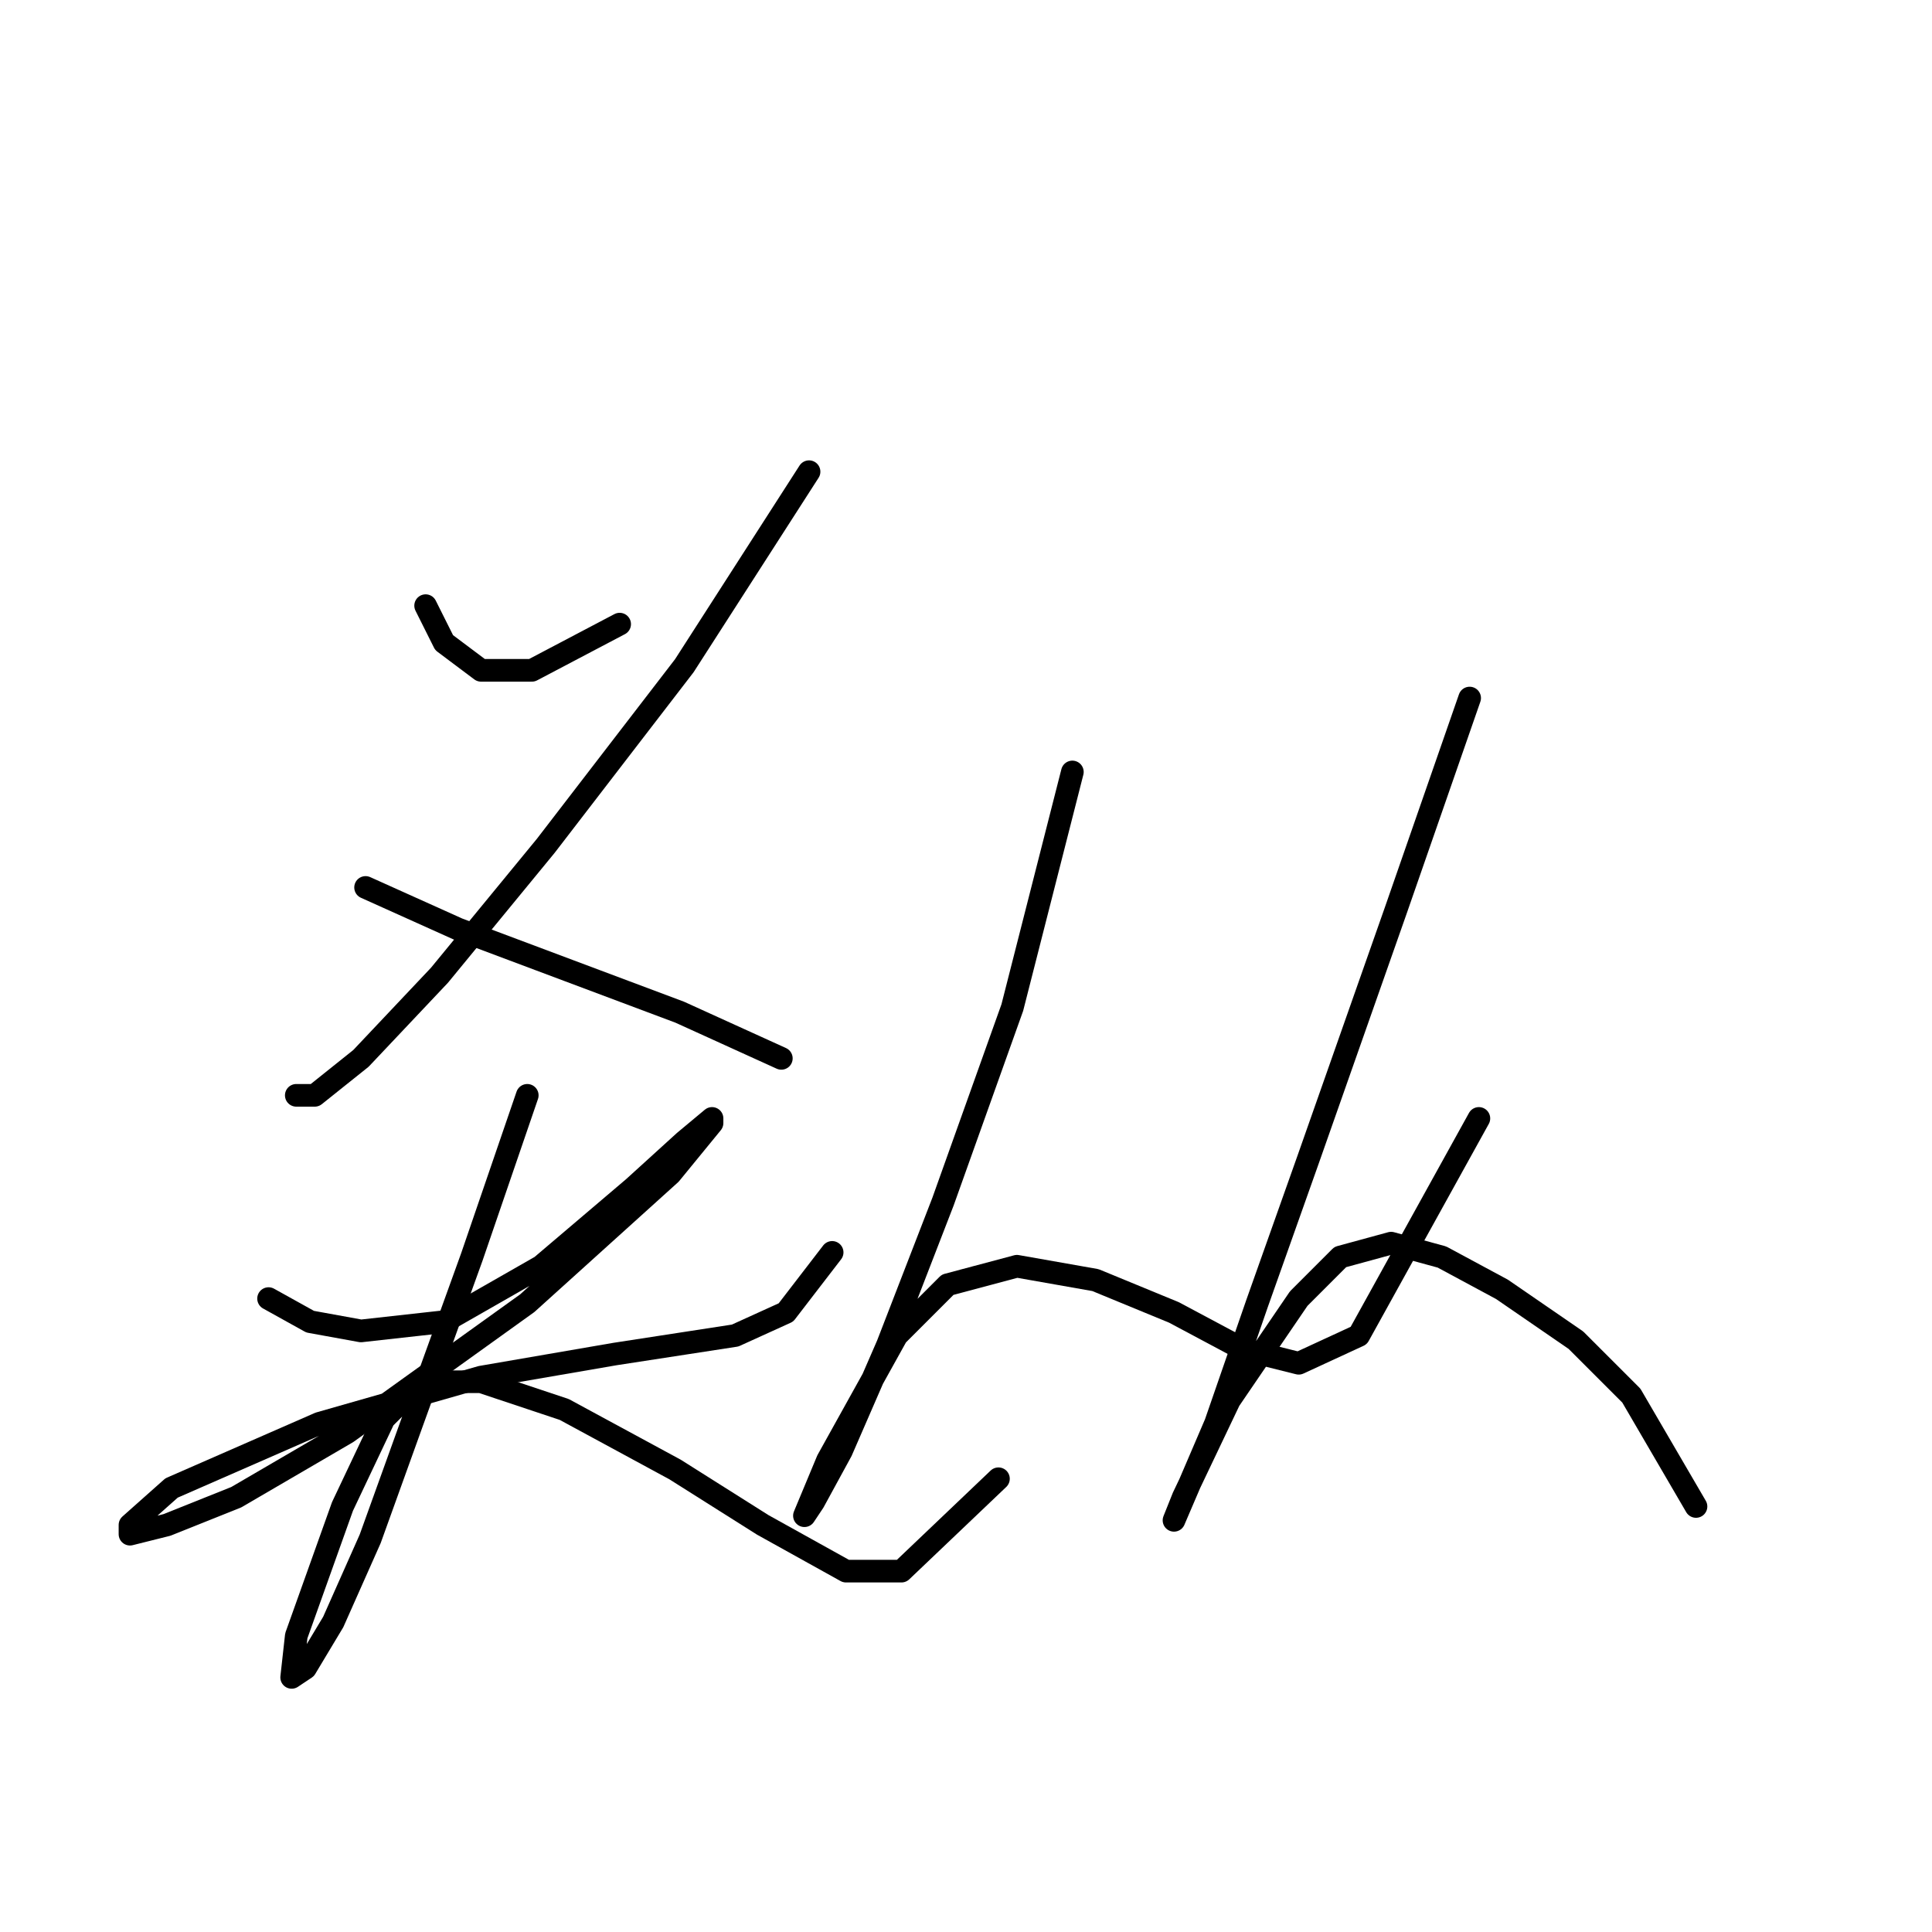<?xml version="1.0" standalone="no"?>
    <svg width="256" height="256" xmlns="http://www.w3.org/2000/svg" version="1.1">
    <polyline stroke="black" stroke-width="3" stroke-linecap="round" fill="transparent" stroke-linejoin="round" points="56.398 80.253 58.847 85.149 63.744 88.822 70.477 88.822 82.107 82.701 82.107 82.701 " />
        <polyline stroke="black" stroke-width="3" stroke-linecap="round" fill="transparent" stroke-linejoin="round" points="107.204 62.501 90.677 88.21 72.313 112.082 58.235 129.222 47.829 140.24 41.707 145.137 39.259 145.137 39.259 145.137 " />
        <polyline stroke="black" stroke-width="3" stroke-linecap="round" fill="transparent" stroke-linejoin="round" points="48.441 117.591 60.683 123.1 75.374 128.61 90.064 134.119 103.531 140.24 103.531 140.24 " />
        <polyline stroke="black" stroke-width="3" stroke-linecap="round" fill="transparent" stroke-linejoin="round" points="35.586 172.07 41.095 175.13 47.829 176.354 58.847 175.13 71.701 167.785 83.943 157.379 90.677 151.258 94.349 148.197 94.349 148.809 88.84 155.543 69.865 172.682 45.992 189.821 31.302 198.39 22.12 202.063 17.223 203.287 17.223 202.063 22.732 197.166 42.32 188.597 63.744 182.475 81.495 179.415 97.41 176.966 104.143 173.906 110.264 165.948 110.264 165.948 " />
        <polyline stroke="black" stroke-width="3" stroke-linecap="round" fill="transparent" stroke-linejoin="round" points="69.865 145.137 62.519 166.561 54.562 188.597 49.053 203.899 44.156 214.918 40.483 221.039 38.647 222.263 39.259 216.754 45.38 199.615 50.889 187.985 55.786 183.088 63.744 183.088 74.762 186.76 89.452 194.718 101.082 202.063 112.1 208.184 119.446 208.184 132.3 195.942 132.3 195.942 " />
        <polyline stroke="black" stroke-width="3" stroke-linecap="round" fill="transparent" stroke-linejoin="round" points="142.094 102.289 134.137 133.506 124.955 159.215 117.61 178.191 111.488 192.269 107.816 199.003 106.591 200.839 109.652 193.494 118.834 176.966 125.567 170.233 134.749 167.785 145.155 169.621 155.561 173.906 164.742 178.803 172.088 180.639 180.045 176.966 195.96 148.197 195.96 148.197 " />
        <polyline stroke="black" stroke-width="3" stroke-linecap="round" fill="transparent" stroke-linejoin="round" points="194.736 92.495 184.942 120.652 173.312 153.706 166.579 172.682 161.07 188.597 157.397 197.166 155.561 201.451 156.785 198.39 162.906 185.536 172.088 172.07 177.597 166.561 184.33 164.724 191.063 166.561 199.021 170.845 208.814 177.579 216.16 184.924 224.729 199.615 224.729 199.615 " />
        </svg>